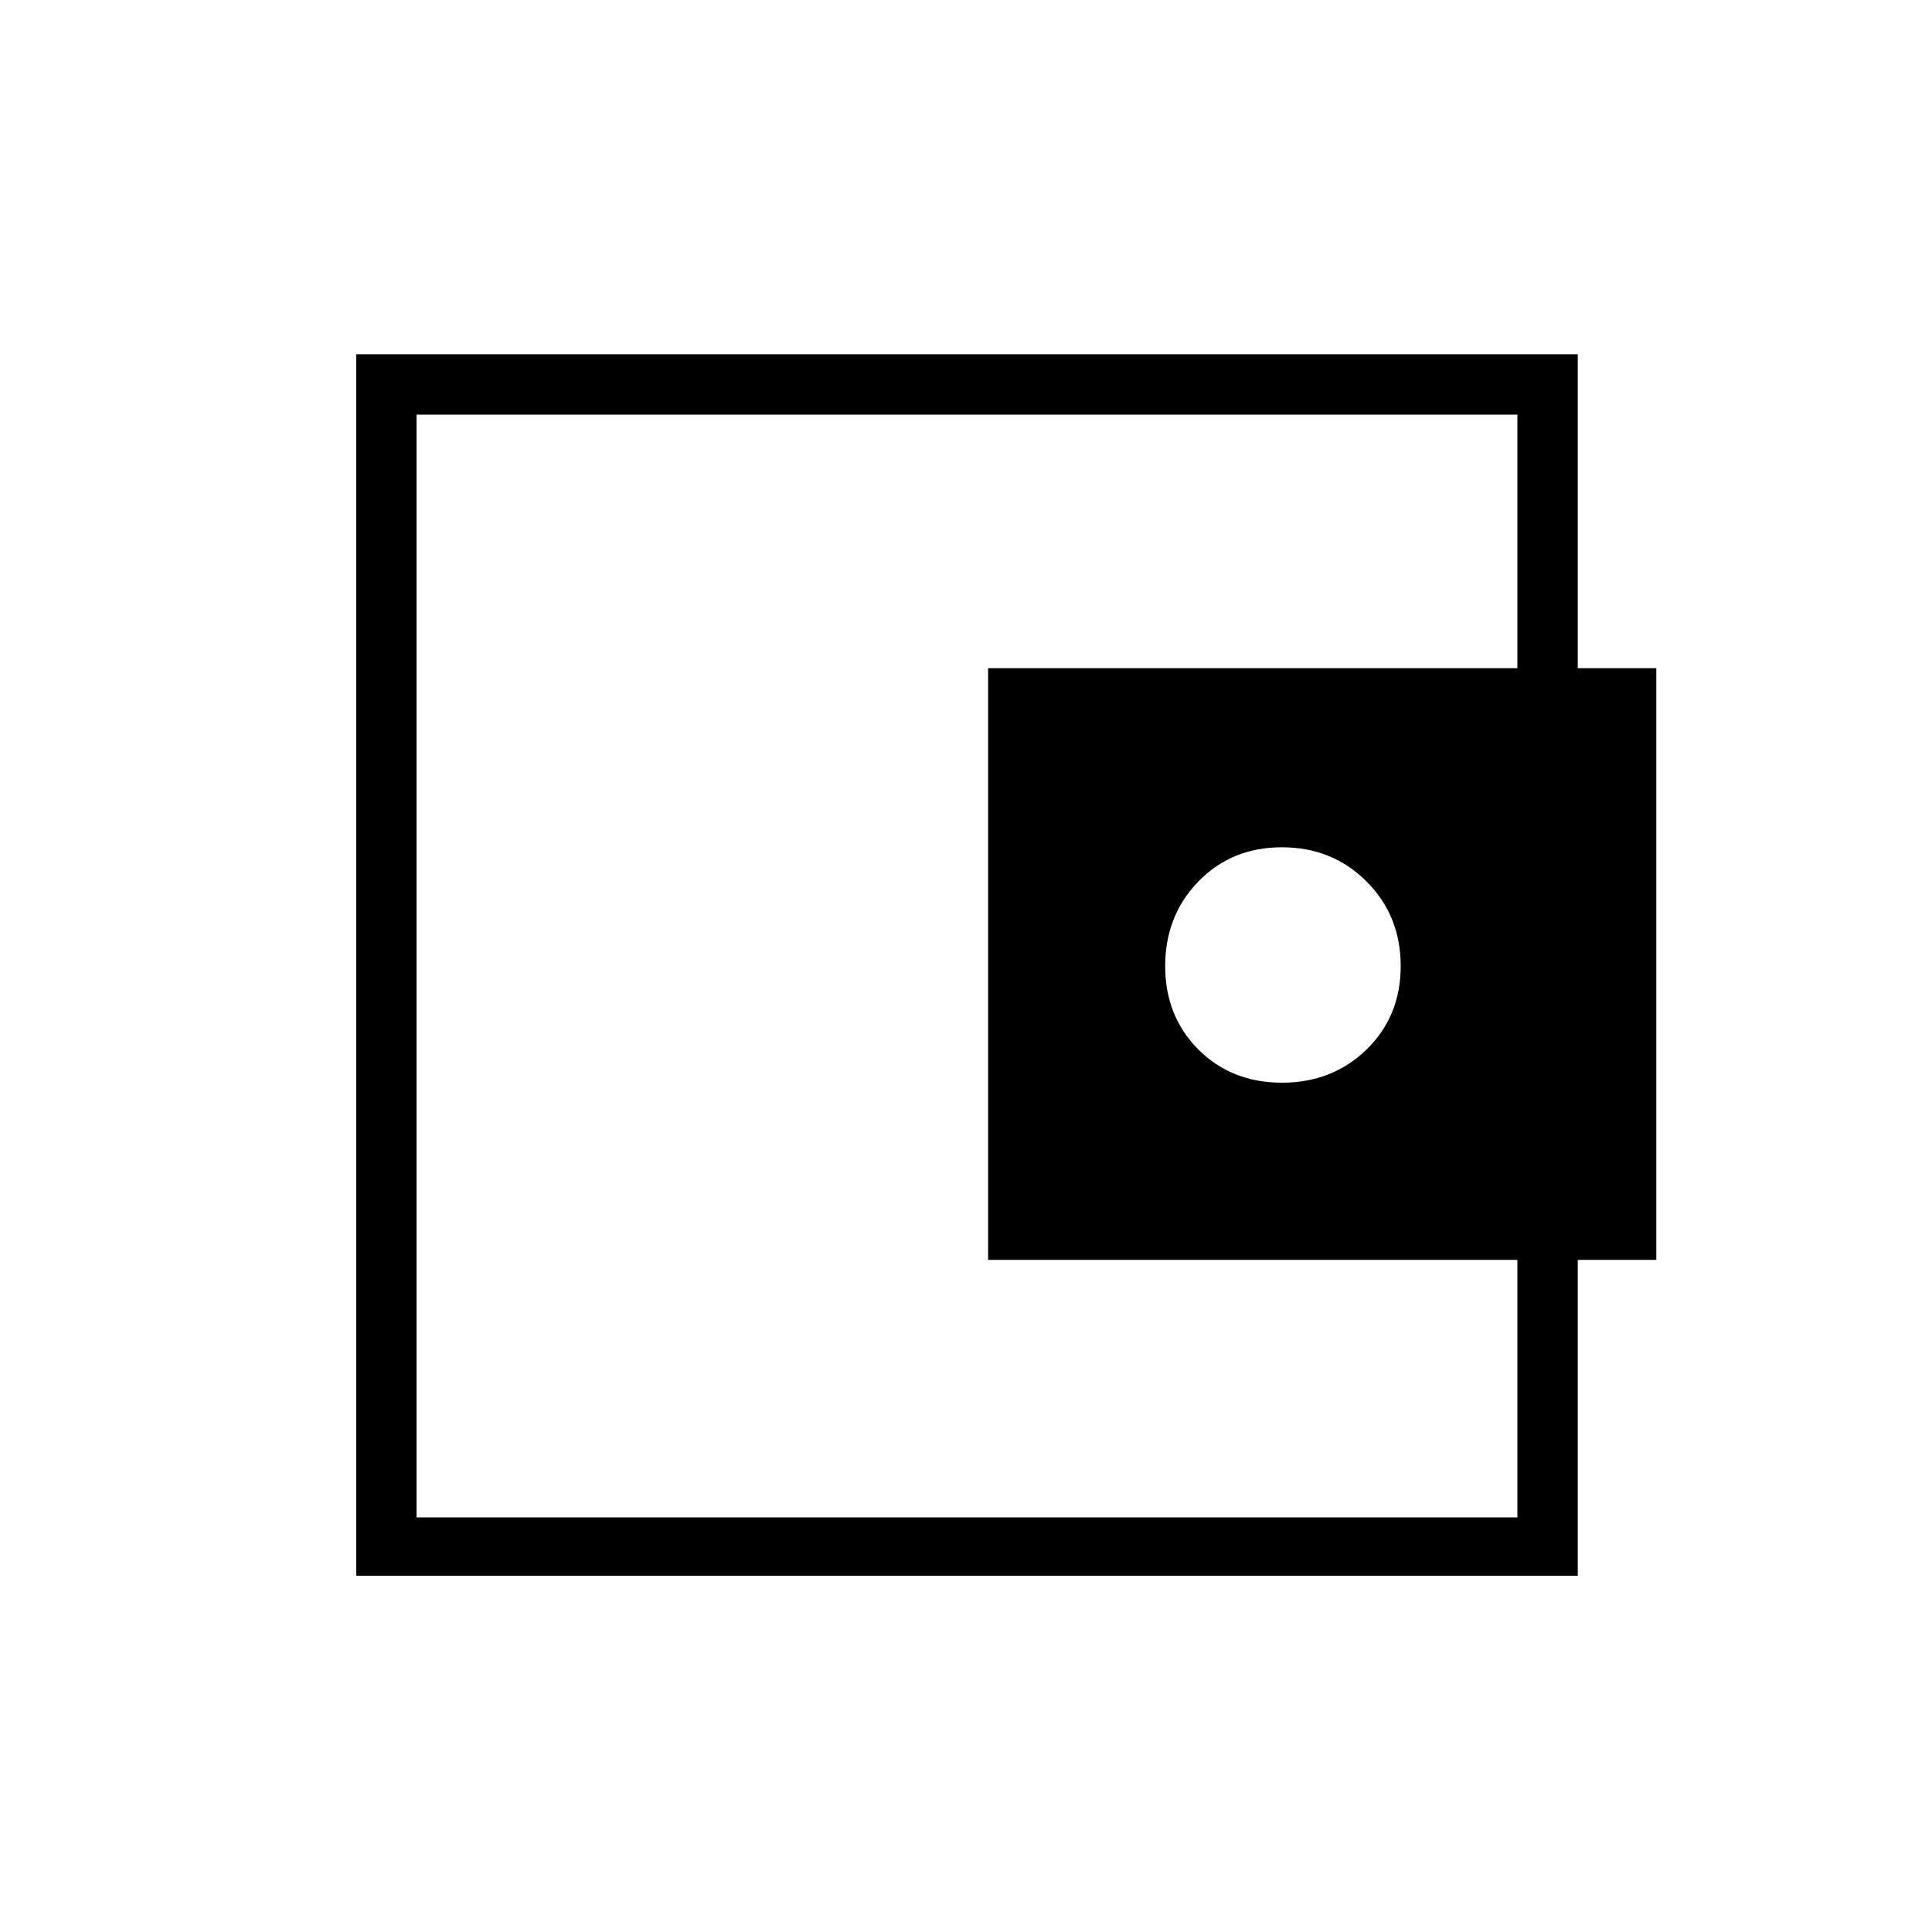 <svg xmlns="http://www.w3.org/2000/svg" height="20" width="20"><path d="M13.271 11.208Q13.792 11.208 14.146 10.865Q14.5 10.521 14.5 10Q14.5 9.479 14.146 9.125Q13.792 8.771 13.271 8.771Q12.75 8.771 12.406 9.125Q12.062 9.479 12.062 10Q12.062 10.521 12.406 10.865Q12.75 11.208 13.271 11.208ZM4.312 13.458V15.708V4.292V6.542ZM3.688 16.312V3.667H16.333V7.396H15.708V4.292H4.312V15.708H15.708V12.562H16.333V16.312ZM10.229 6.917H17.146V13.042H10.229Z"/></svg>